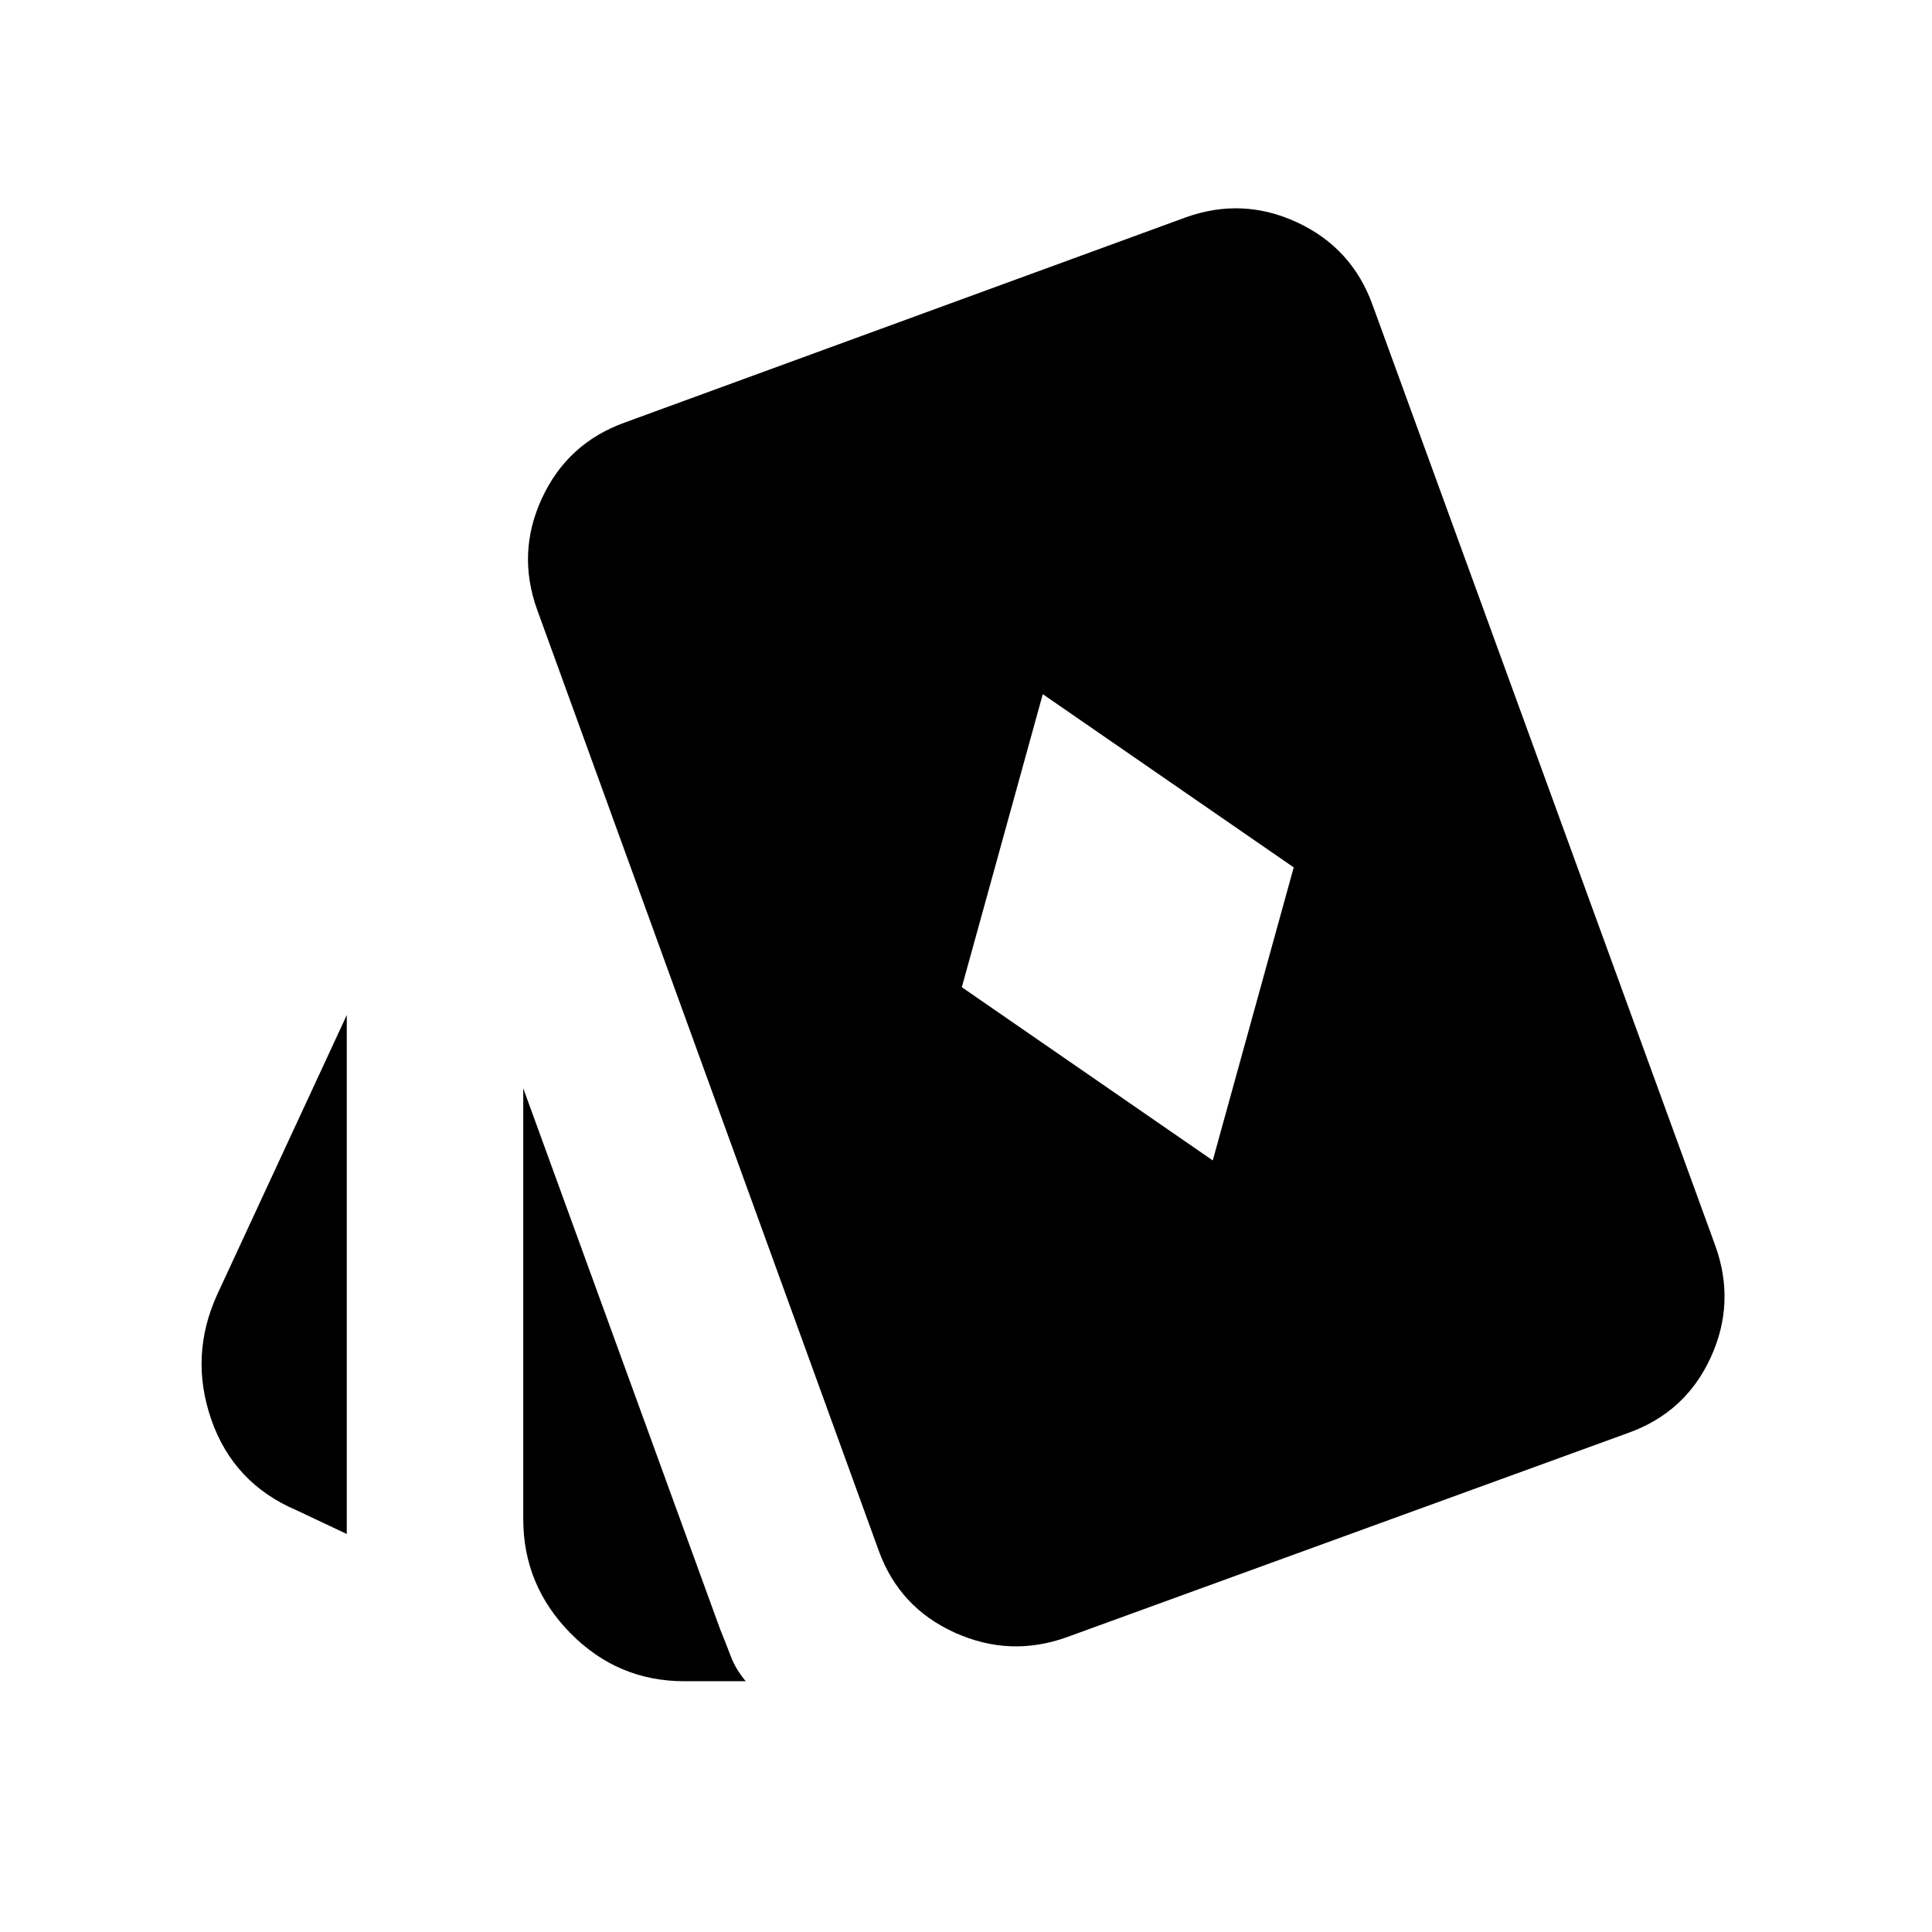 <svg xmlns="http://www.w3.org/2000/svg" width="24" height="24" viewBox="0 -960 960 960"><path d="M602.615-383.386 642.845-529l-124.691-86.076-40.23 145.614 124.691 86.076ZM172.309-197.769l-24.923-11.768q-31.385-13.385-42.385-45.077-11-31.693 3-62.308l64.308-138.691v257.844Zm167.692 73.153q-33 0-56.5-23.807-23.5-23.808-23.5-56.808v-213.998l97.769 268.613q3 7.385 5.385 13.693 2.384 6.307 7.384 12.307h-30.538Zm190.23-21.924q-28.307 10.231-55.846-2.231-27.538-12.461-37.769-40.769L266.925-657q-10.231-28.307 2.423-55.538 12.653-27.23 40.961-37.461L589-851.921q28.307-10.231 55.538 2.423 27.23 12.653 37.461 40.961l170.307 467.46q10.231 28.307-2.231 55.538-12.461 27.23-40.769 37.461L530.231-146.54Z"/></svg>